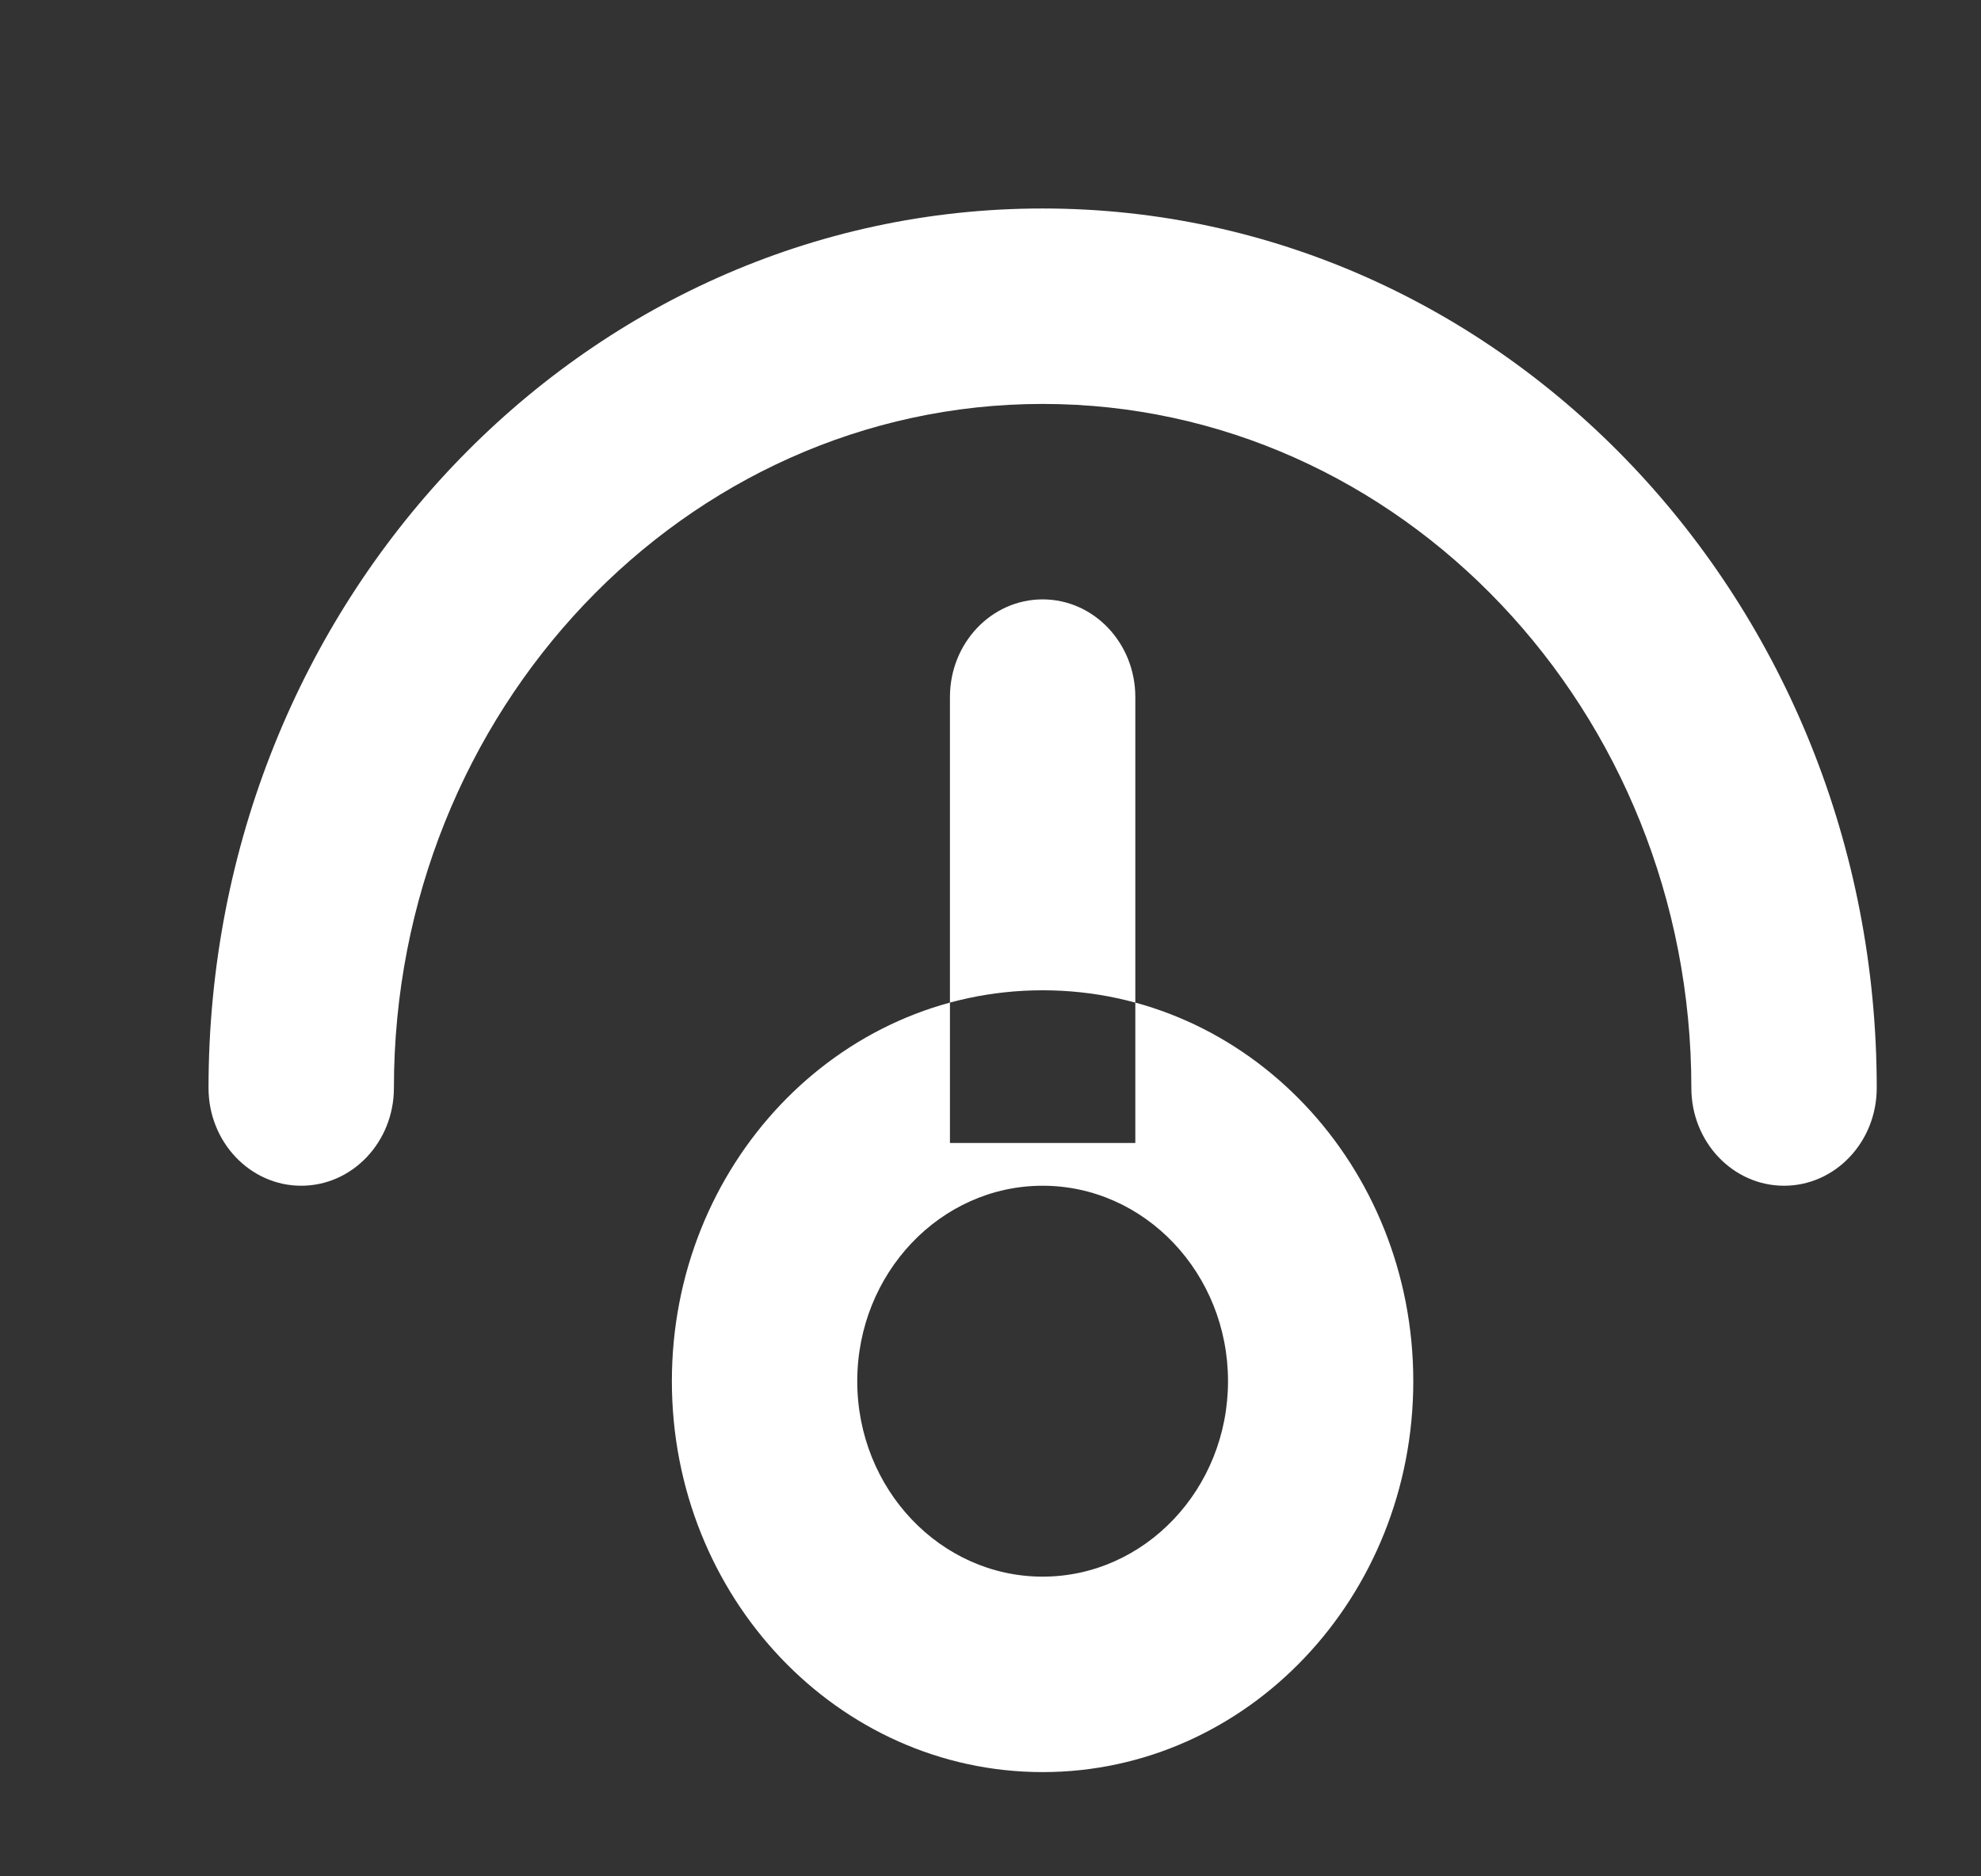 ﻿<svg version="1.1" xmlns="http://www.w3.org/2000/svg" xmlns:xlink="http://www.w3.org/1999/xlink" width="19" height="18"><rect width="100%" height="100%" fill="#333333" stroke="none"/><defs/><g><path fill="rgb(255,255,255)" stroke="none" paint-order="stroke fill markers" fill-rule="evenodd" d=" M 10 2 C 5.582 2 2 5.777 2 10.437 C 2 10.955 2.398 11.375 2.889 11.375 C 3.38 11.375 3.778 10.955 3.778 10.437 C 3.778 6.819 6.569 3.875 10 3.875 C 13.431 3.875 16.222 6.819 16.222 10.437 C 16.222 10.955 16.62 11.375 17.111 11.375 C 17.602 11.375 18 10.955 18 10.437 C 18 5.777 14.418 2 10 2 Z M 10 11.375 C 10.98 11.375 11.778 12.216 11.778 13.25 C 11.778 14.284 10.98 15.125 10 15.125 C 9.02 15.125 8.222 14.284 8.222 13.25 C 8.222 12.216 9.02 11.375 10 11.375 C 10.98 11.375 10 11.375 10 11.375 M 10 9.5 C 8.036 9.5 6.444 11.179 6.444 13.25 C 6.444 15.321 8.036 17 10 17 C 11.964 17 13.555 15.321 13.555 13.25 C 13.555 11.179 11.964 9.5 10 9.5 C 10 9.5 10 9.5 10 9.5 Z M 10 5.75 C 10 5.75 10 5.75 10 5.75 C 9.509 5.75 9.111 6.169 9.111 6.687 C 9.111 6.687 9.111 10.965 9.111 10.965 C 9.111 10.965 10.889 10.965 10.889 10.965 C 10.889 10.965 10.889 6.687 10.889 6.687 C 10.889 6.169 10.491 5.75 10 5.75 Z"/></g></svg>